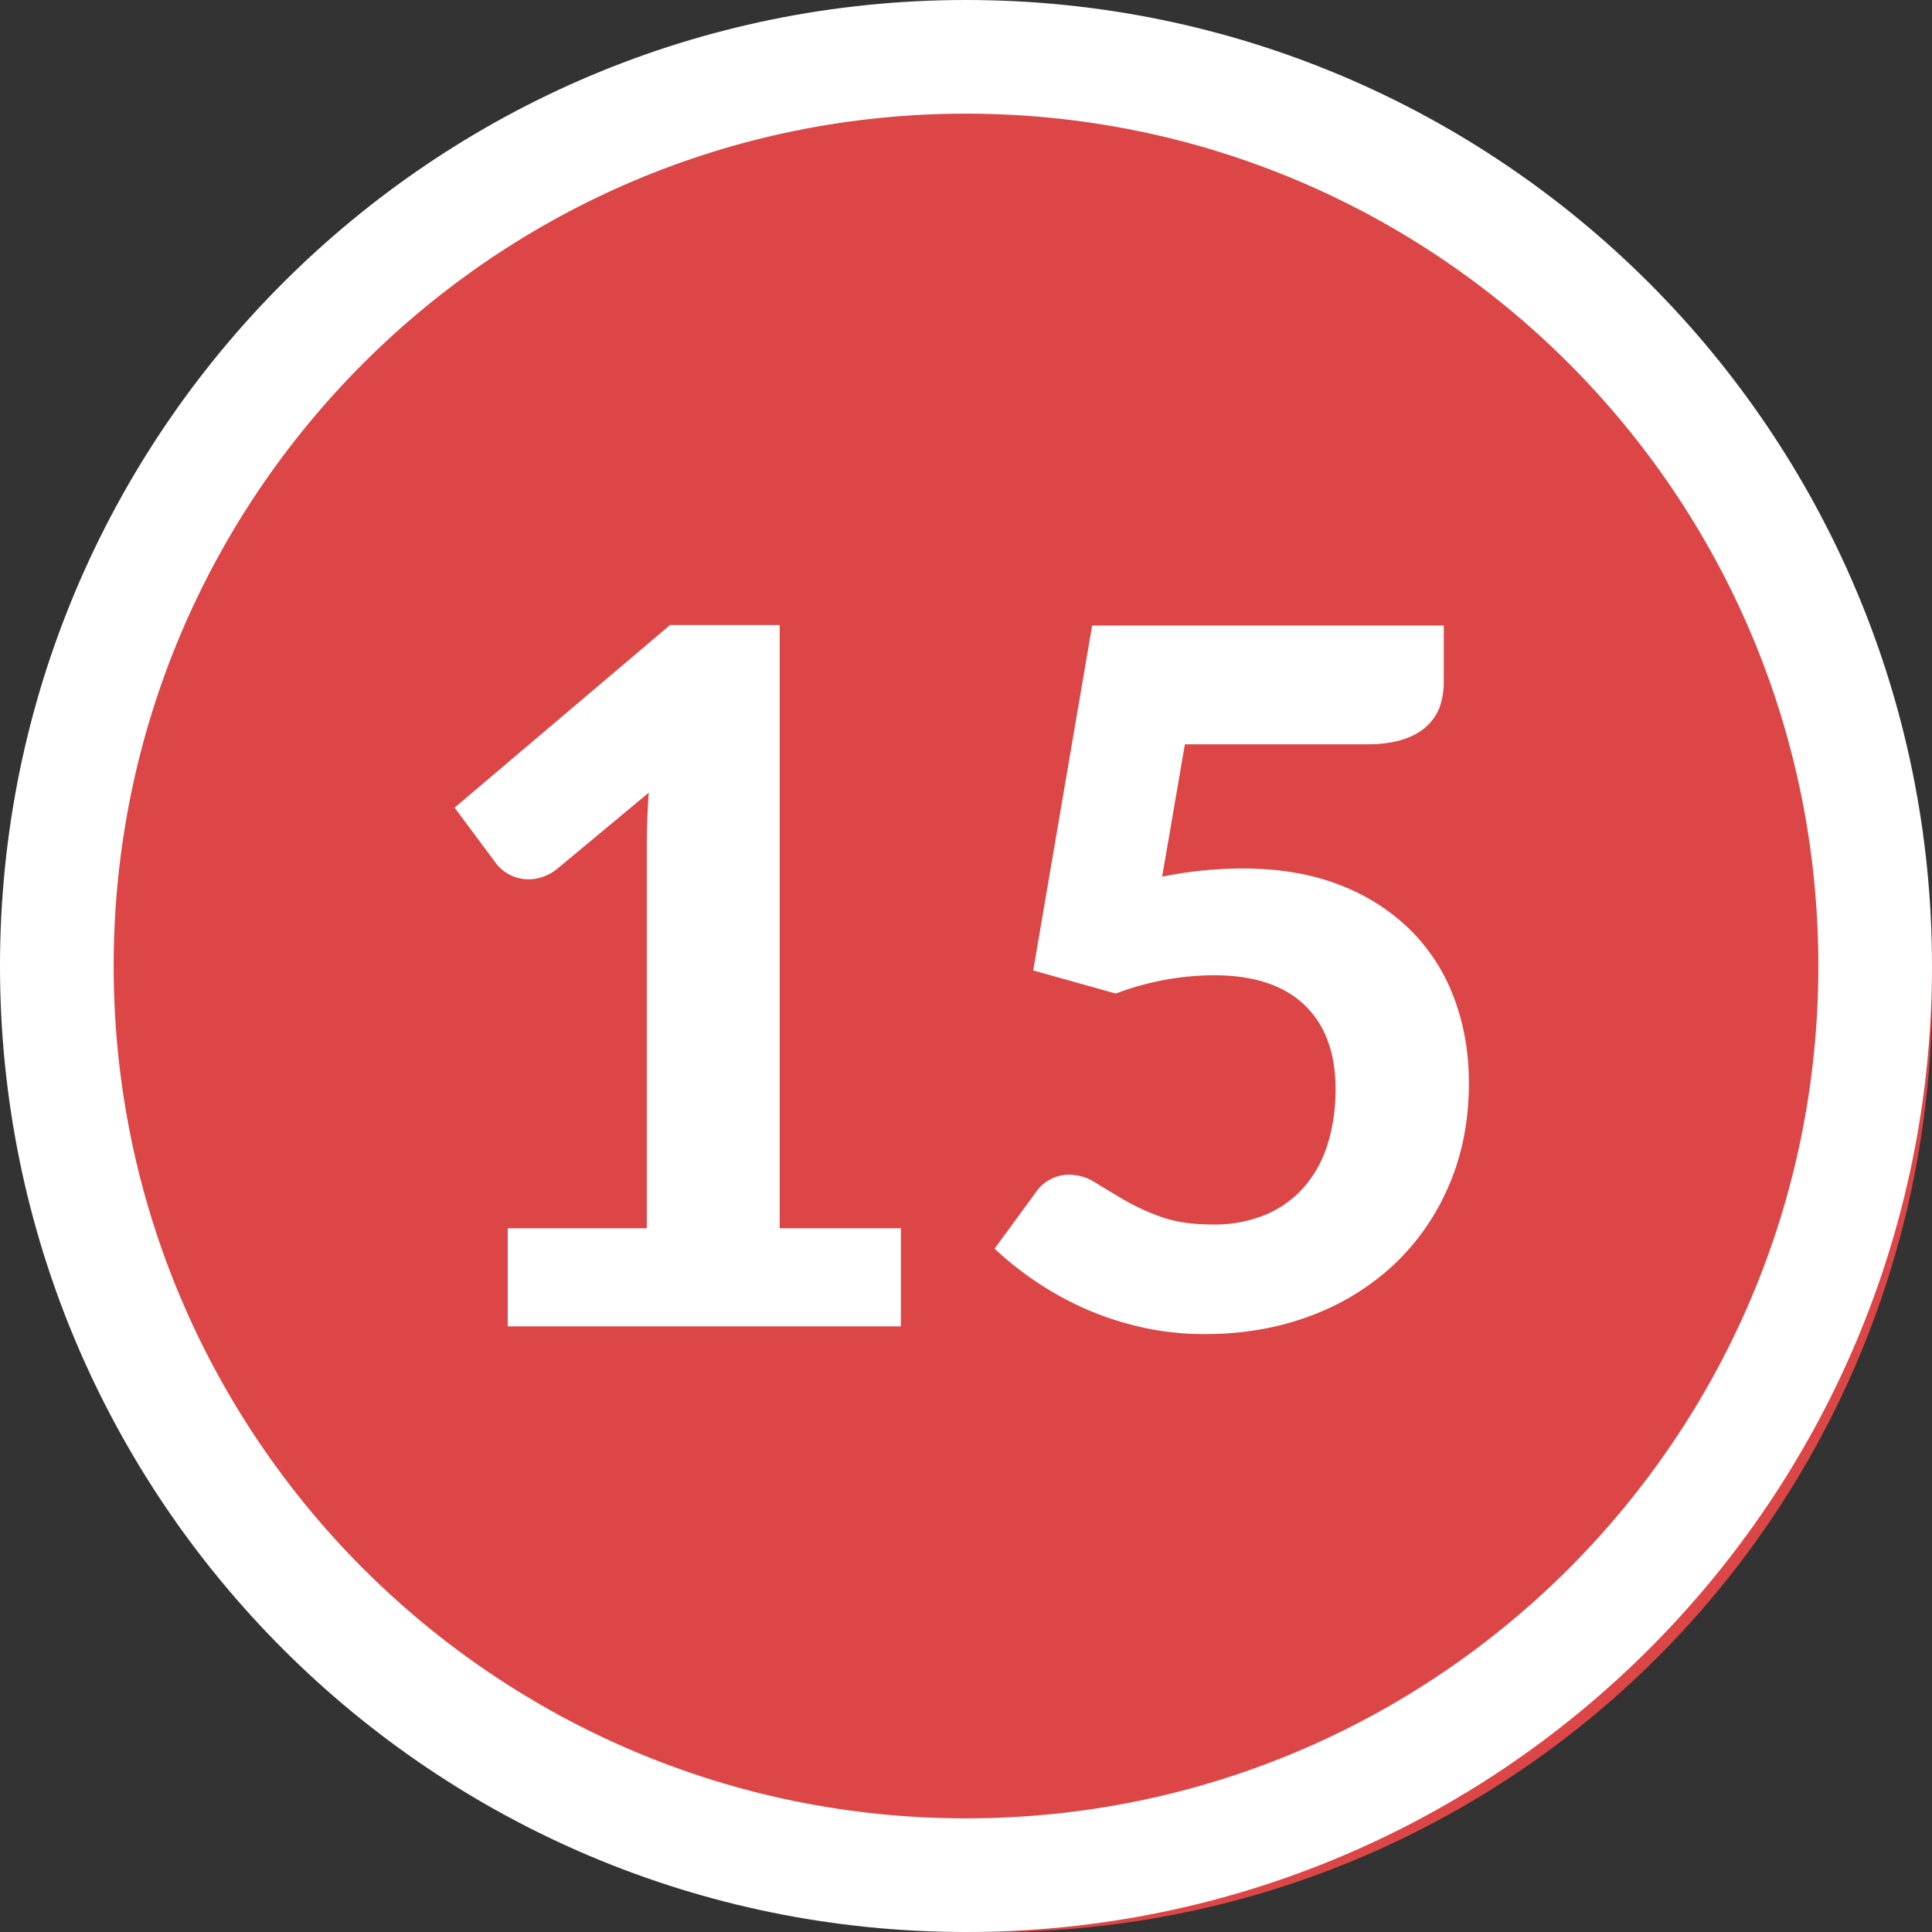 <svg width="34" height="34" xmlns="http://www.w3.org/2000/svg"><rect width="100%" height="100%" fill="#333333" stroke="none"/><g fill="none" fill-rule="evenodd"><circle fill="#DC4646" cx="17.5" cy="17.5" r="16.5"/><path d="M17 0c9.389 0 17 7.611 17 17s-7.611 17-17 17S0 26.389 0 17 7.611 0 17 0zm0 2C8.716 2 2 8.716 2 17c0 8.284 6.716 15 15 15 8.284 0 15-6.716 15-15 0-8.284-6.716-15-15-15z" fill="#FFF" fill-rule="nonzero"/><path d="M15.854 23.342v-1.726h-2.133V11h-1.93L8 14.213l.74.995a.73.73 0 00.731.247.853.853 0 00.331-.162l1.615-1.343a13.659 13.659 0 00-.034.918v6.748H8.935v1.726h6.919zm5.347.136c.674 0 1.296-.108 1.865-.323a4.356 4.356 0 001.47-.905 4.14 4.14 0 00.965-1.394c.233-.541.349-1.14.349-1.798 0-.527-.085-1.02-.255-1.479a3.316 3.316 0 00-.76-1.198 3.583 3.583 0 00-1.25-.804c-.496-.195-1.067-.293-1.713-.293a7.134 7.134 0 00-1.42.144l.4-2.329h3.188c.249 0 .46-.026.633-.08.173-.054.314-.13.425-.23.11-.099.19-.215.238-.348.048-.133.072-.282.072-.447v-.986H19.22l-1.037 6.07 1.454.407a4.915 4.915 0 011.725-.322c.697 0 1.228.174 1.594.522.365.349.548.843.548 1.484 0 .334-.044.647-.132.939a2.102 2.102 0 01-.4.756 1.86 1.86 0 01-.675.502 2.333 2.333 0 01-.96.183c-.357 0-.66-.046-.91-.136a3.924 3.924 0 01-.654-.302 32.93 32.93 0 01-.502-.302.85.85 0 00-.45-.136.705.705 0 00-.596.315l-.722.986a5.723 5.723 0 001.577 1.05c.309.138.642.249.998.33.358.083.732.124 1.123.124z" fill="#FFF" fill-rule="nonzero"/></g></svg>